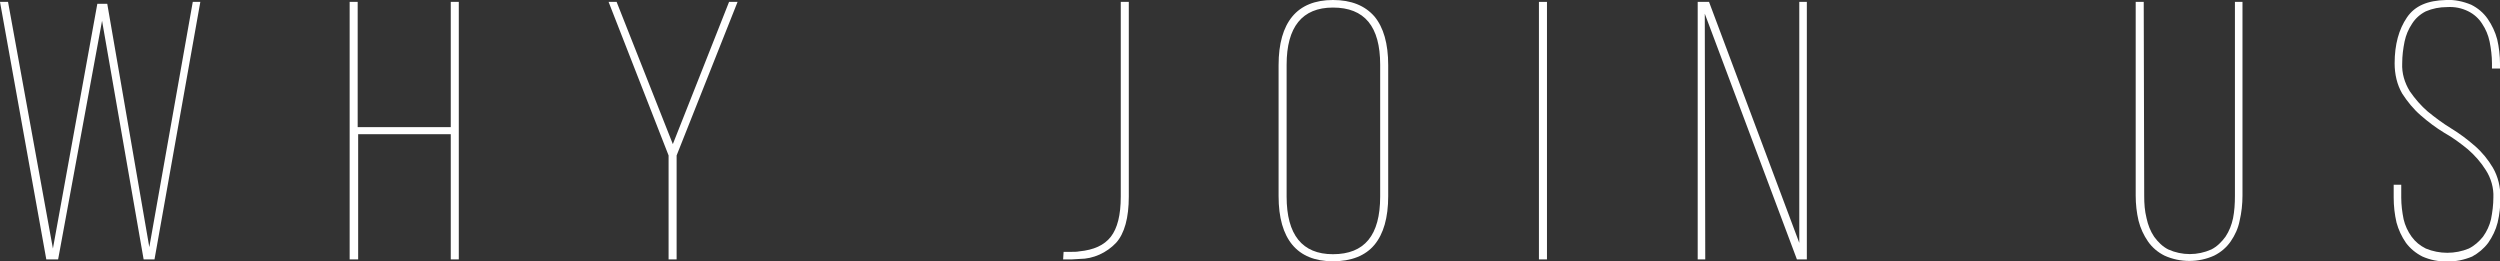 <?xml version="1.0" encoding="utf-8"?>
<!-- Generator: Adobe Illustrator 21.0.2, SVG Export Plug-In . SVG Version: 6.00 Build 0)  -->
<svg version="1.1" id="レイヤー_1" xmlns="http://www.w3.org/2000/svg" xmlns:xlink="http://www.w3.org/1999/xlink" x="0px"
	 y="0px" viewBox="0 0 529.1 55.3" style="enable-background:new 0 0 529.1 55.3;" xml:space="preserve">
<rect x="0" y="0" width="529.1" height="55.3" fill="#333333" stroke="none"/>
<style type="text/css">
	.st0{fill:#FFFFFF;}
</style>
<title>wju-index</title>
<g id="レイヤー_2">
	<g id="design">
		<path class="st0" d="M12.3,54.9H9.8L0,0.4h1.7l9.5,52.2l9.4-51.8h2.1l8.9,51.5l9.2-51.9h1.6l-9.7,54.5h-2.3L21.6,4.4L12.3,54.9z"
			/>
		<path class="st0" d="M75.8,28.4v26.5H74V0.4h1.7v26.5h19.7V0.4h1.7v54.5h-1.7V28.4H75.8z"/>
		<path class="st0" d="M141.5,32.9L128.8,0.4h1.7l11.9,30.1l11.9-30.1h1.8l-12.9,32.5v22h-1.7L141.5,32.9z"/>
		<path class="st0" d="M225.1,53.3c0.6,0,1.1,0,1.7,0c0.5,0,1.1,0,1.6-0.1c3.1-0.3,5.3-1.3,6.7-3.1c1.4-1.8,2.1-4.6,2.1-8.5V0.4h1.7
			v41.2c0,4.5-0.9,7.8-2.7,9.8c-2,2.1-4.8,3.4-7.7,3.4c-0.6,0-1.1,0.1-1.7,0.1c-0.6,0-1.2,0-1.8,0L225.1,53.3z"/>
		<path class="st0" d="M270.6,13.8c0-4.6,1-8,2.9-10.3c1.9-2.3,4.8-3.5,8.6-3.5c3.9,0,6.8,1.2,8.8,3.5c1.9,2.3,2.9,5.7,2.9,10.3
			v27.7c0,4.6-1,8-2.9,10.3c-1.9,2.3-4.9,3.5-8.8,3.5c-3.8,0-6.7-1.2-8.6-3.5c-1.9-2.3-2.9-5.7-2.9-10.3V13.8z M272.3,41.6
			c0,8.1,3.3,12.2,9.8,12.2c6.7,0,10-4,10-12.2V13.7c0-8.1-3.3-12.1-10-12.1c-6.5,0-9.8,4.1-9.8,12.1V41.6z"/>
		<path class="st0" d="M327.4,0.4v54.5h-1.7V0.4H327.4z"/>
		<path class="st0" d="M360.9,54.9h-1.6V0.4h2.4l19.1,51v-51h1.6v54.5h-2.1l-19.5-52L360.9,54.9z"/>
		<path class="st0" d="M453.8,41.5c0,1.6,0.1,3.1,0.5,4.7c0.3,1.4,0.8,2.7,1.6,3.9c0.8,1.1,1.8,2.1,3,2.7c2.9,1.3,6.2,1.3,9.1,0
			c1.2-0.6,2.2-1.6,3-2.7c0.8-1.2,1.3-2.5,1.6-3.9c0.3-1.5,0.4-3.1,0.4-4.7V0.4h1.6v41c0,1.8-0.2,3.6-0.6,5.3
			c-0.3,1.6-1,3.1-1.9,4.4c-0.9,1.3-2.1,2.3-3.5,3c-3.3,1.5-7.2,1.5-10.5,0c-1.4-0.7-2.6-1.7-3.5-3c-0.9-1.3-1.6-2.8-2-4.4
			c-0.4-1.7-0.6-3.5-0.6-5.3v-41h1.7L453.8,41.5z"/>
		<path class="st0" d="M517.7,0c1.8-0.1,3.6,0.3,5.3,1c1.4,0.7,2.6,1.7,3.5,3c0.9,1.3,1.6,2.8,2,4.3c0.4,1.7,0.6,3.5,0.6,5.2v1h-1.7
			v-1.1c0-1.5-0.2-3.1-0.5-4.6c-0.3-1.4-0.8-2.6-1.6-3.8c-0.7-1.1-1.7-2-2.9-2.6c-1.4-0.7-2.9-1-4.5-0.9c-1.6,0-3.1,0.3-4.5,0.9
			c-1.2,0.6-2.2,1.5-2.9,2.6c-0.8,1.2-1.3,2.4-1.6,3.8c-0.3,1.5-0.5,3-0.5,4.6c-0.1,2.1,0.5,4.1,1.6,5.9c1.1,1.6,2.4,3.1,3.8,4.3
			c1.6,1.3,3.2,2.5,5,3.6c1.8,1.1,3.4,2.3,5,3.7c1.5,1.3,2.8,2.9,3.8,4.6c1.1,1.9,1.6,4.1,1.6,6.3c0,1.8-0.2,3.6-0.6,5.3
			c-0.4,1.6-1.1,3-2,4.3c-0.9,1.2-2.1,2.2-3.4,2.9c-1.7,0.7-3.5,1.1-5.3,1c-1.8,0.1-3.6-0.3-5.2-1c-1.4-0.7-2.6-1.7-3.5-2.9
			c-0.9-1.3-1.6-2.8-2-4.3c-0.4-1.7-0.6-3.5-0.6-5.3v-2.7h1.6v2.7c0,1.6,0.2,3.1,0.5,4.6c0.3,1.3,0.9,2.6,1.7,3.7
			c0.8,1.1,1.8,1.9,3,2.5c2.9,1.2,6.2,1.2,9.1,0c1.2-0.6,2.2-1.5,3-2.5c0.8-1.1,1.4-2.4,1.7-3.7c0.3-1.5,0.5-3.1,0.5-4.6
			c0.1-2-0.5-4.1-1.6-5.8c-1-1.6-2.3-3.1-3.8-4.4c-1.6-1.3-3.2-2.5-5-3.5c-1.8-1.1-3.4-2.3-5-3.7c-1.5-1.3-2.8-2.9-3.9-4.6
			c-1.1-1.9-1.6-4.1-1.6-6.4c0-4,0.9-7.2,2.6-9.7S513.8,0.1,517.7,0z"/>
	</g>
</g>
</svg>

